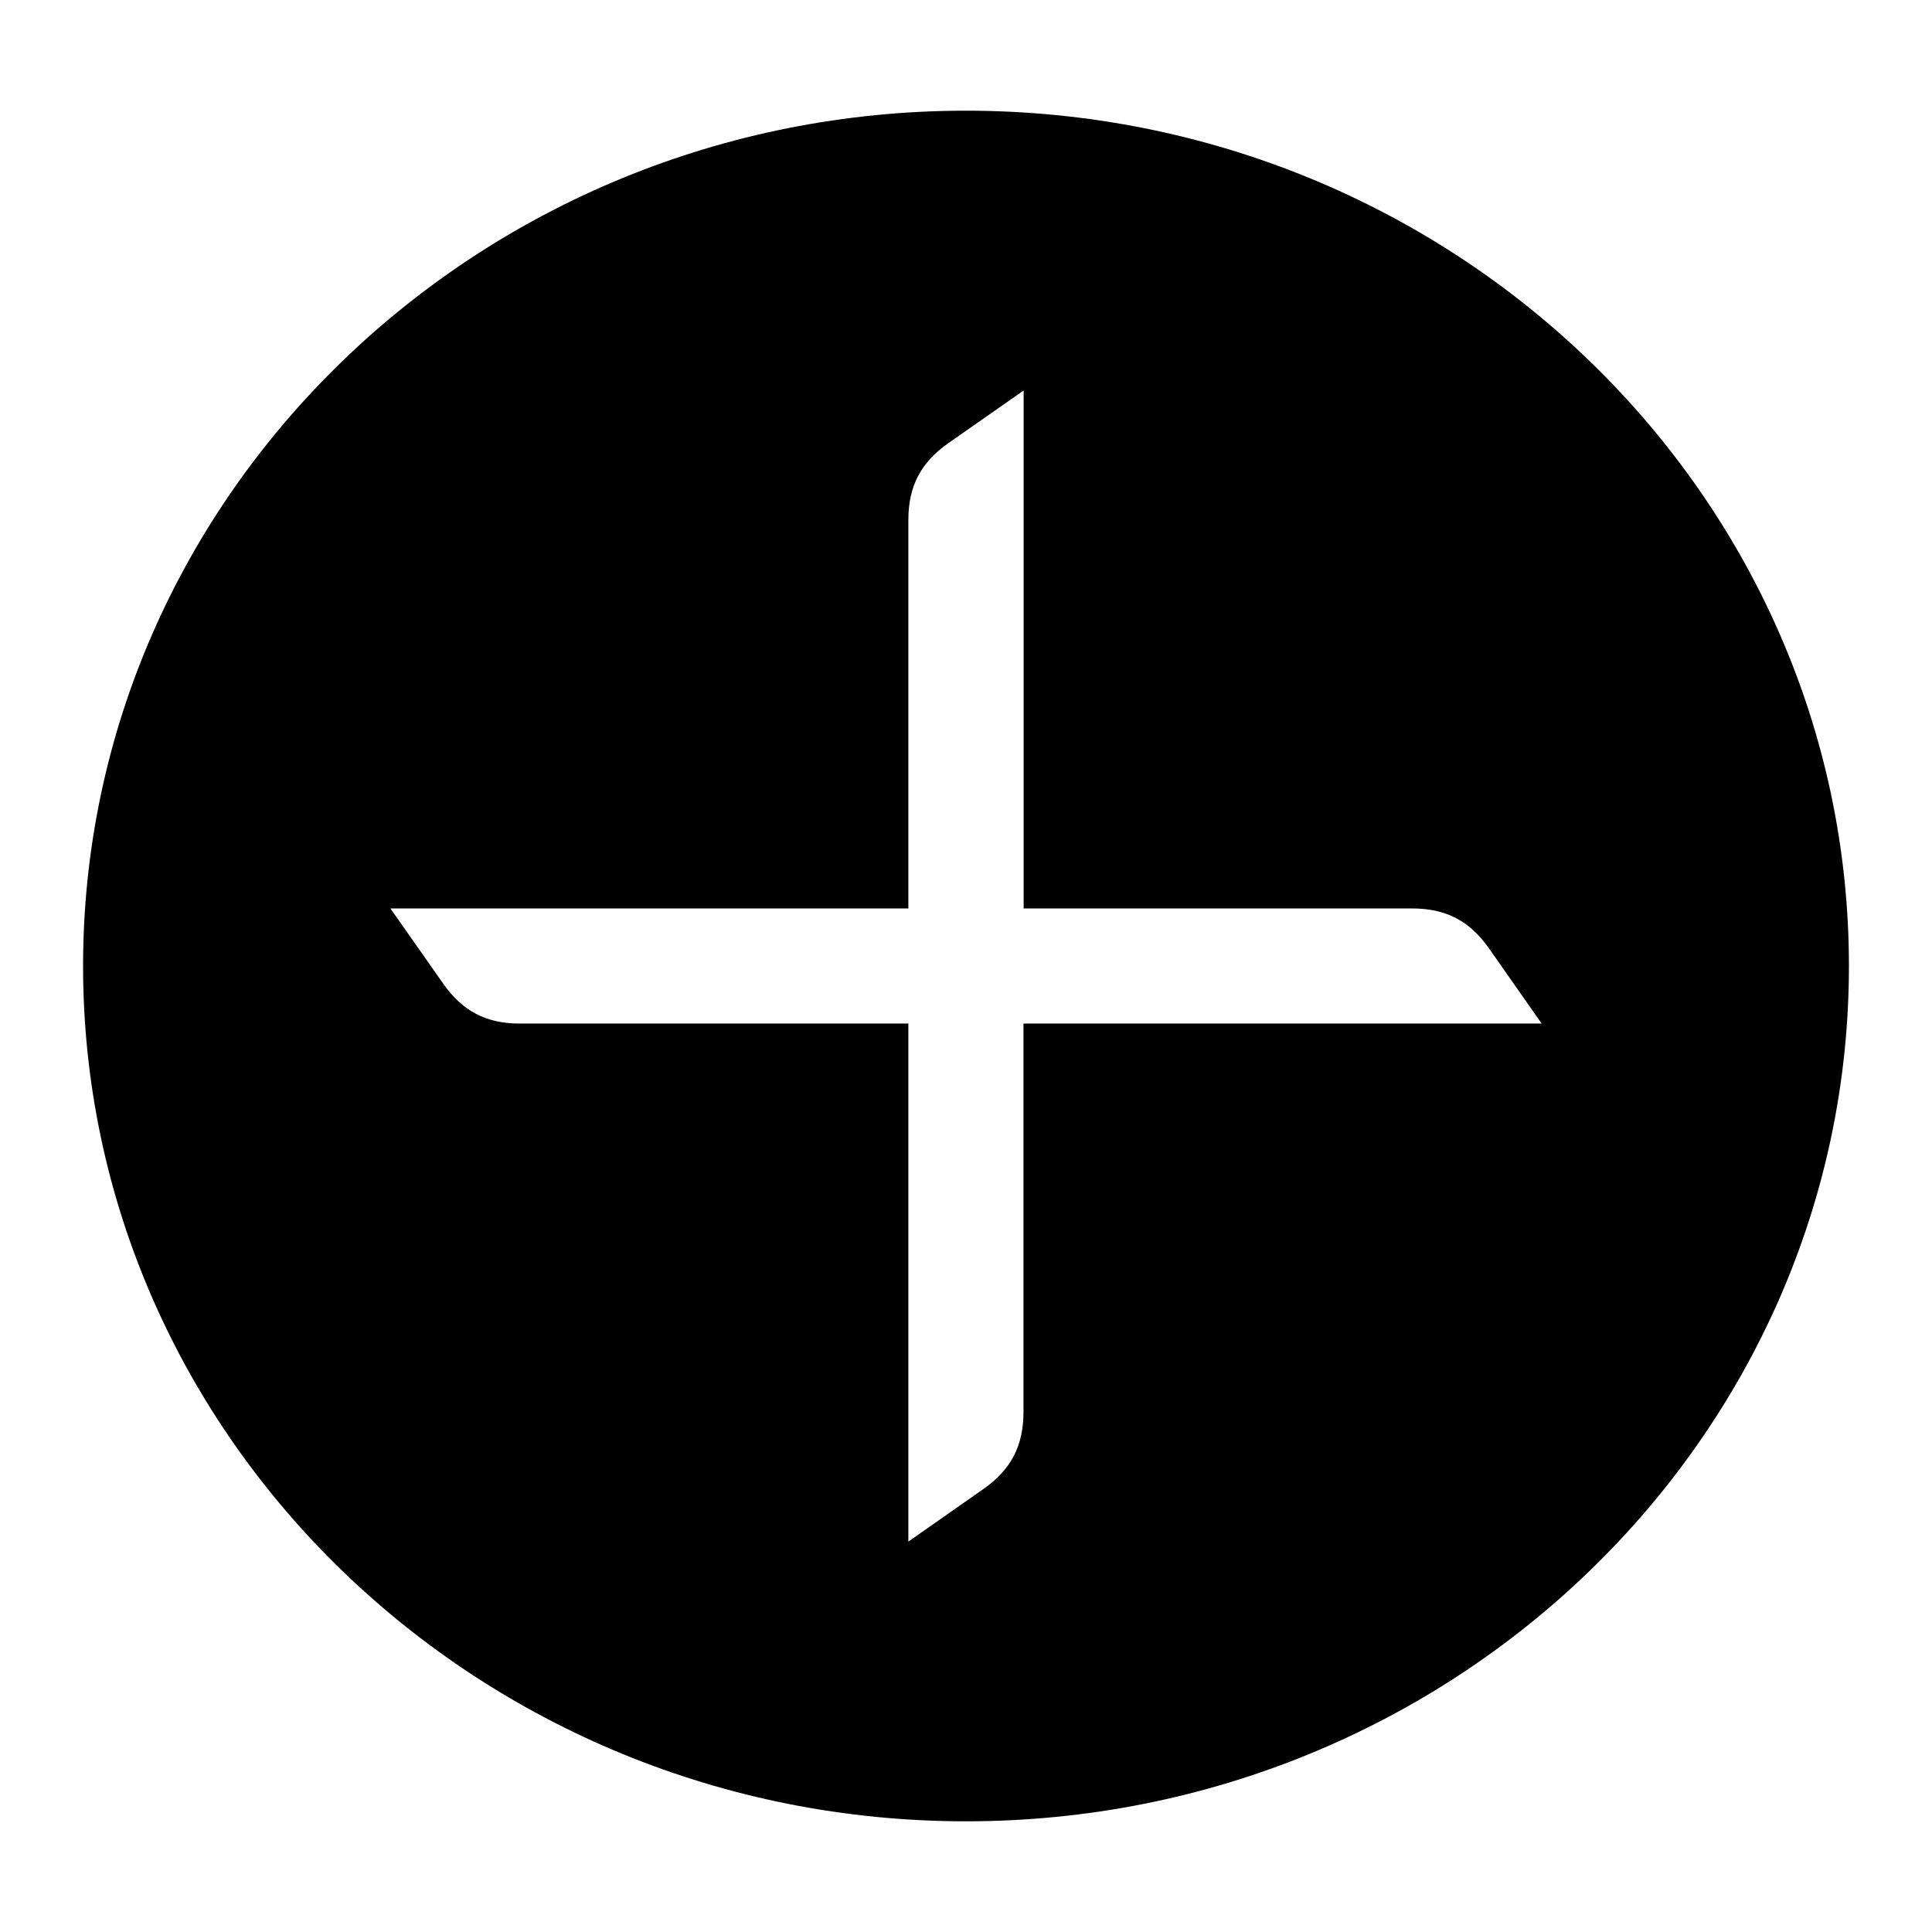 <!-- Generated by IcoMoon.io -->
<svg version="1.1" xmlns="http://www.w3.org/2000/svg" width="24" height="24" viewBox="0 0 24 24">
<title>add</title>
<path d="M12 1.375c-6.047 0-10.968 4.766-10.968 10.625s4.92 10.625 10.968 10.625c6.047 0 10.968-4.766 10.968-10.625s-4.92-10.625-10.968-10.625zM12.714 12.714v4.829c-0.001 0.418-0.154 0.712-0.496 0.953l-0.934 0.654v-6.435h-4.827c-0.418 0-0.712-0.154-0.953-0.498l-0.654-0.932h6.434v-4.827c0.001-0.42 0.154-0.712 0.498-0.954l0.934-0.653v6.434h4.829c0.418 0.001 0.712 0.154 0.953 0.498l0.653 0.932h-6.435z"></path>
</svg>

